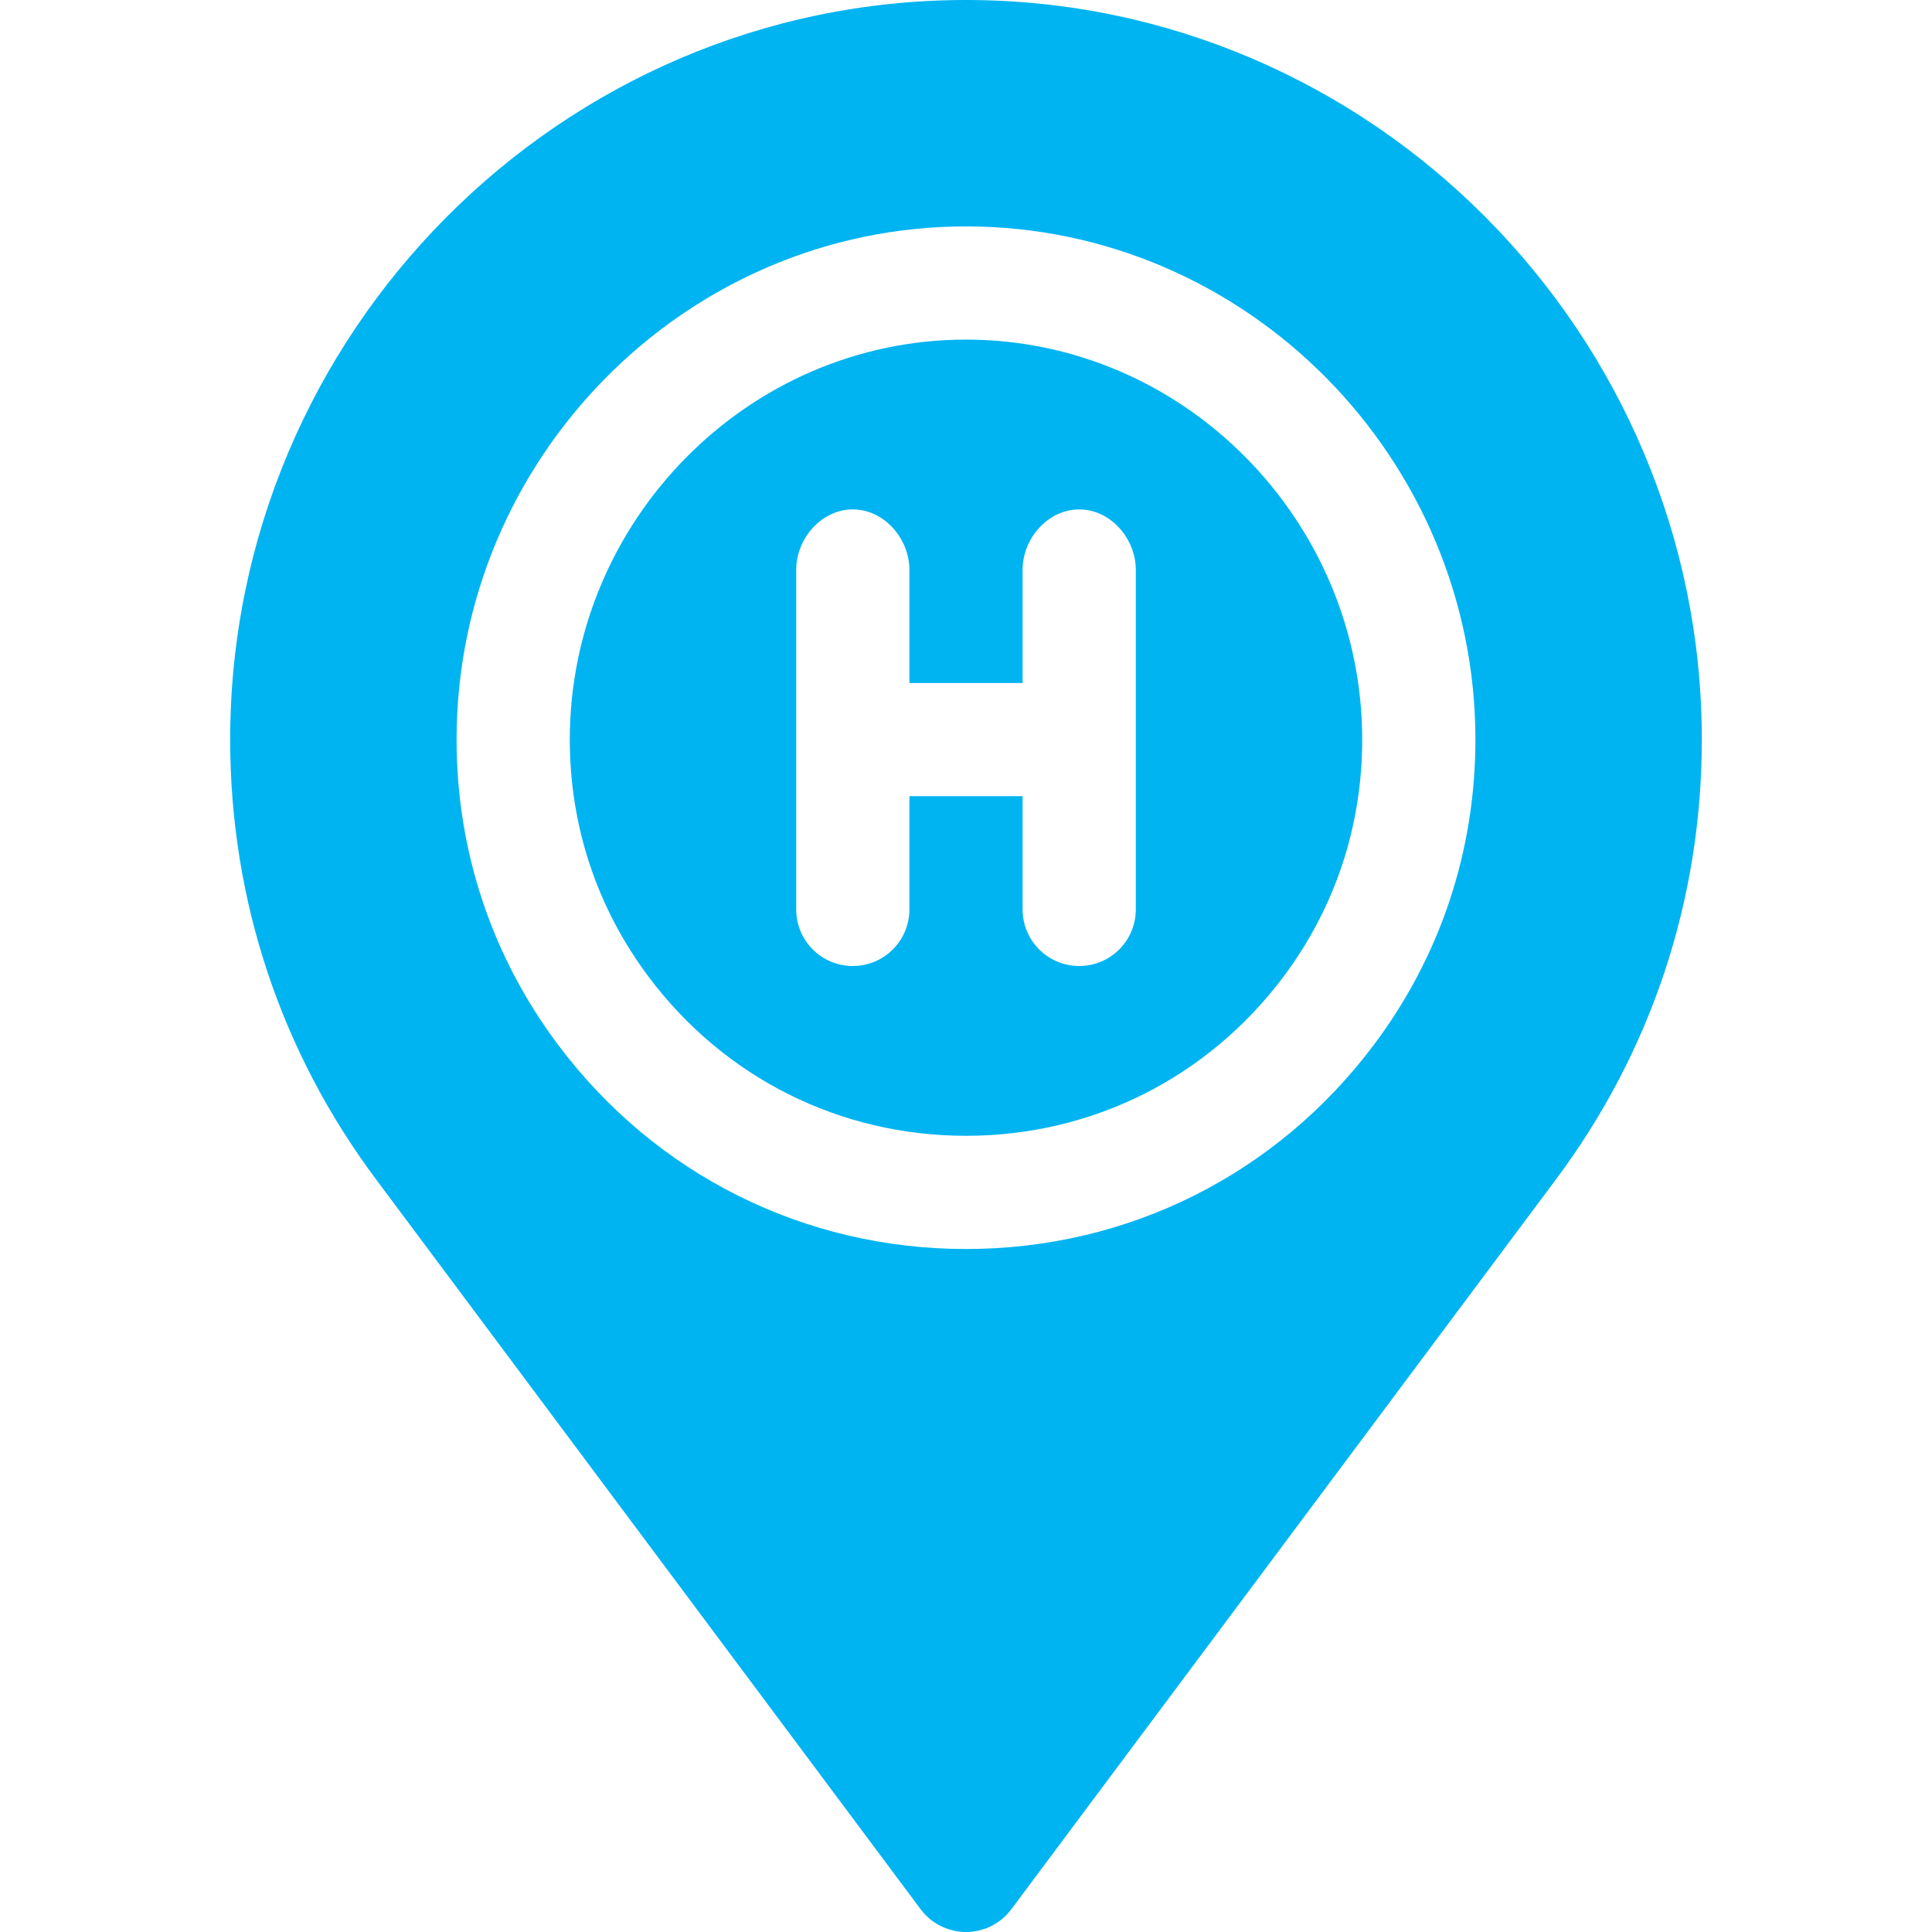 <?xml version="1.0" encoding="iso-8859-1"?>
<!-- Generator: Adobe Illustrator 19.0.0, SVG Export Plug-In . SVG Version: 6.00 Build 0)  -->
<svg version="1.1" id="Capa_1" xmlns="http://www.w3.org/2000/svg" xmlns:xlink="http://www.w3.org/1999/xlink" x="0px" y="0px"
	 viewBox="0 0 512 512" style="enable-background:new 0 0 512 512;" xml:space="preserve">
<g>
	<g>
		<path fill="#00B4F1" d="M256,90c-57.891,0-105,48.109-105,106c0,22.925,7.236,44.678,20.918,62.9C191.986,285.663,222.631,301,256,301
			s64.014-15.352,84.097-42.114C353.778,240.663,361,218.925,361,196C361,138.109,313.891,90,256,90z M301,241
			c0,8.291-6.709,15-15,15c-8.291,0-15-6.709-15-15v-30h-30v30c0,8.291-6.709,15-15,15s-15-6.709-15-15v-90c0-8.291,6.709-16,15-16
			s15,7.709,15,16v30h30v-30c0-8.291,6.709-16,15-16c8.291,0,15,7.709,15,16V241z"/>
	</g>
</g>
<g>
	<g>
		<path fill="#00B4F1" d="M256,0C148.48,0,61,88.48,61,196c0,42.554,13.462,82.983,38.921,116.895l144.082,193.1
			C246.83,509.773,251.283,512,256,512s9.17-2.227,11.997-6.006l144.082-193.085C437.538,278.983,451,238.554,451,196
			C451,88.48,363.52,0,256,0z M364.091,276.889C338.295,311.269,298.905,331,256,331c-42.891,0-82.295-19.717-108.076-54.082
			C130.316,253.451,121,225.473,121,196c0-74.443,60.557-136,135-136s135,61.557,135,136
			C391,225.473,381.698,253.451,364.091,276.889z"/>
	</g>
</g>
<g>
</g>
<g>
</g>
<g>
</g>
<g>
</g>
<g>
</g>
<g>
</g>
<g>
</g>
<g>
</g>
<g>
</g>
<g>
</g>
<g>
</g>
<g>
</g>
<g>
</g>
<g>
</g>
<g>
</g>
</svg>

